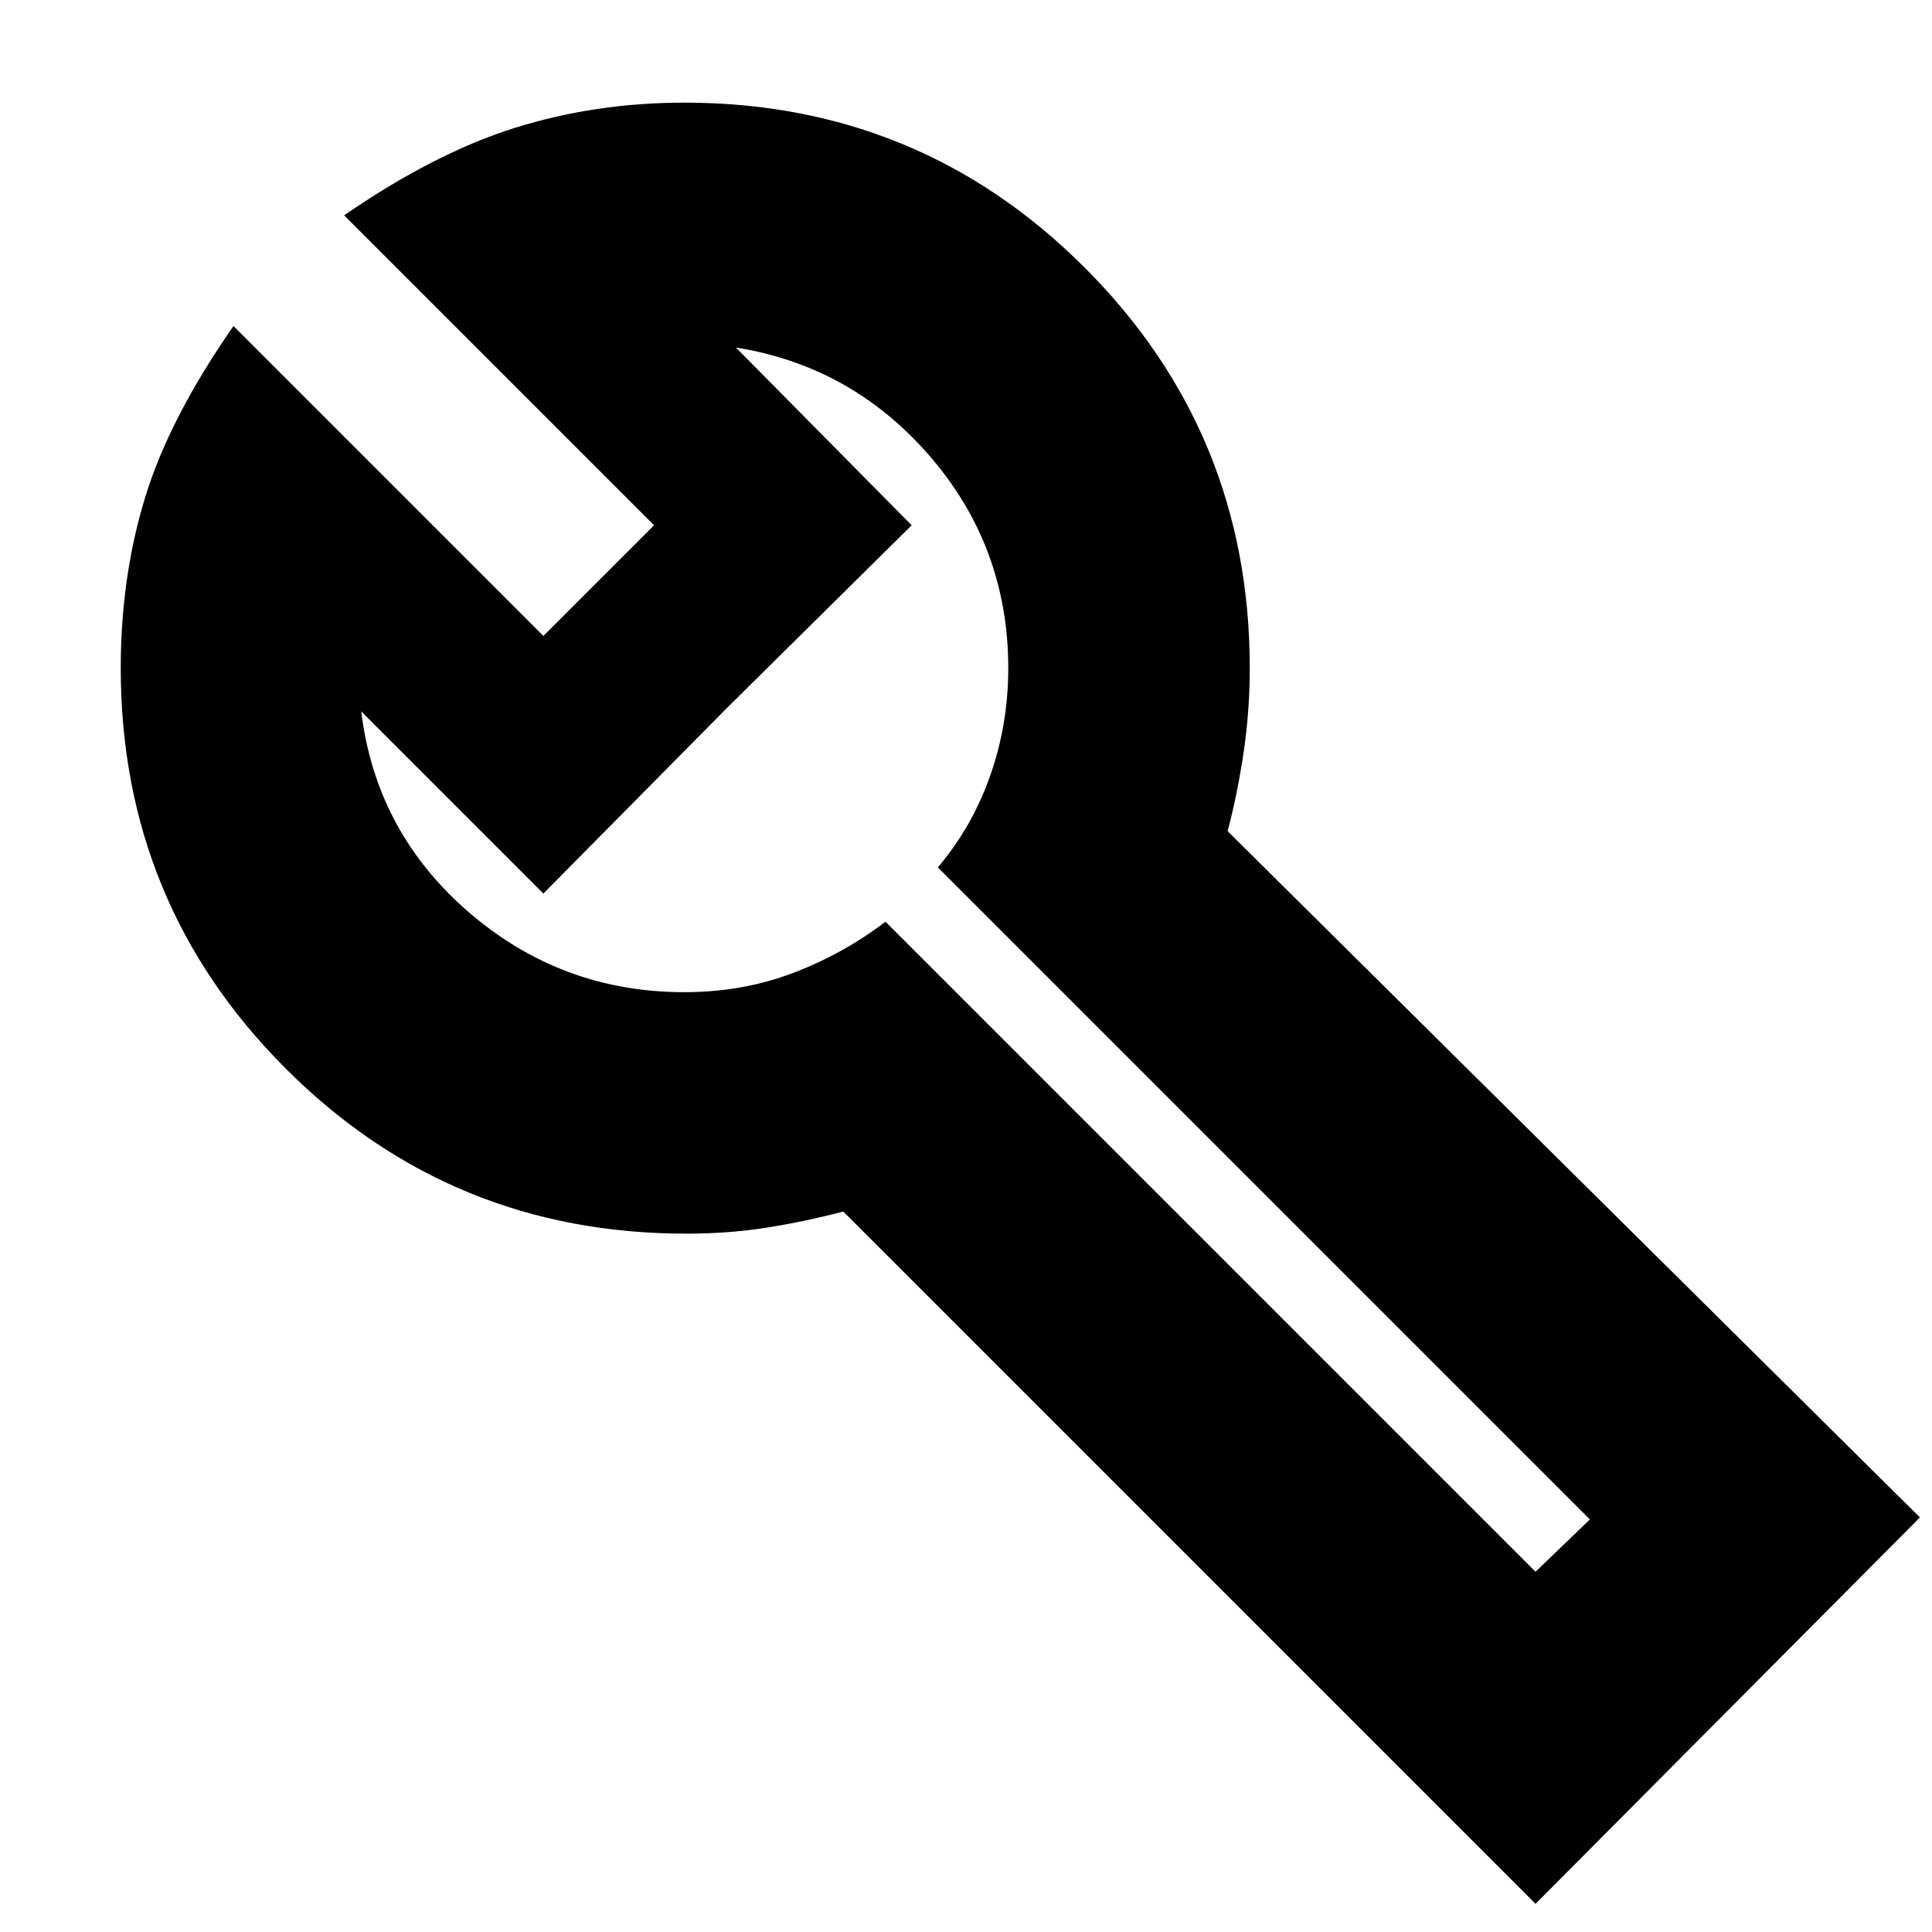<svg xmlns="http://www.w3.org/2000/svg" height="24" width="24"><path d="m19.075 19.525.675-.65-8.1-8.1q.425-.5.65-1.138.225-.637.225-1.337 0-1.525-1-2.663-1-1.137-2.5-1.337h.1l2.2 2.225-2.3 2.275-2.275 2.3-2.275-2.275v-.1q.15 1.55 1.312 2.575Q6.95 12.325 8.5 12.325q.725 0 1.35-.238.625-.237 1.15-.637Zm0 4.125-8.6-8.6q-.475.125-.95.2-.475.075-1 .075-2.925 0-4.975-2.05T1.5 8.3q0-1.125.3-2.112.3-.988 1.1-2.138L6.75 7.9l1.375-1.375-3.85-3.85Q5.4 1.9 6.4 1.587q1-.312 2.1-.312 2.925 0 4.975 2.05t2.05 4.975q0 .525-.075 1.037-.075.513-.2.988l8.6 8.525ZM9.025 8.8Z"/></svg>